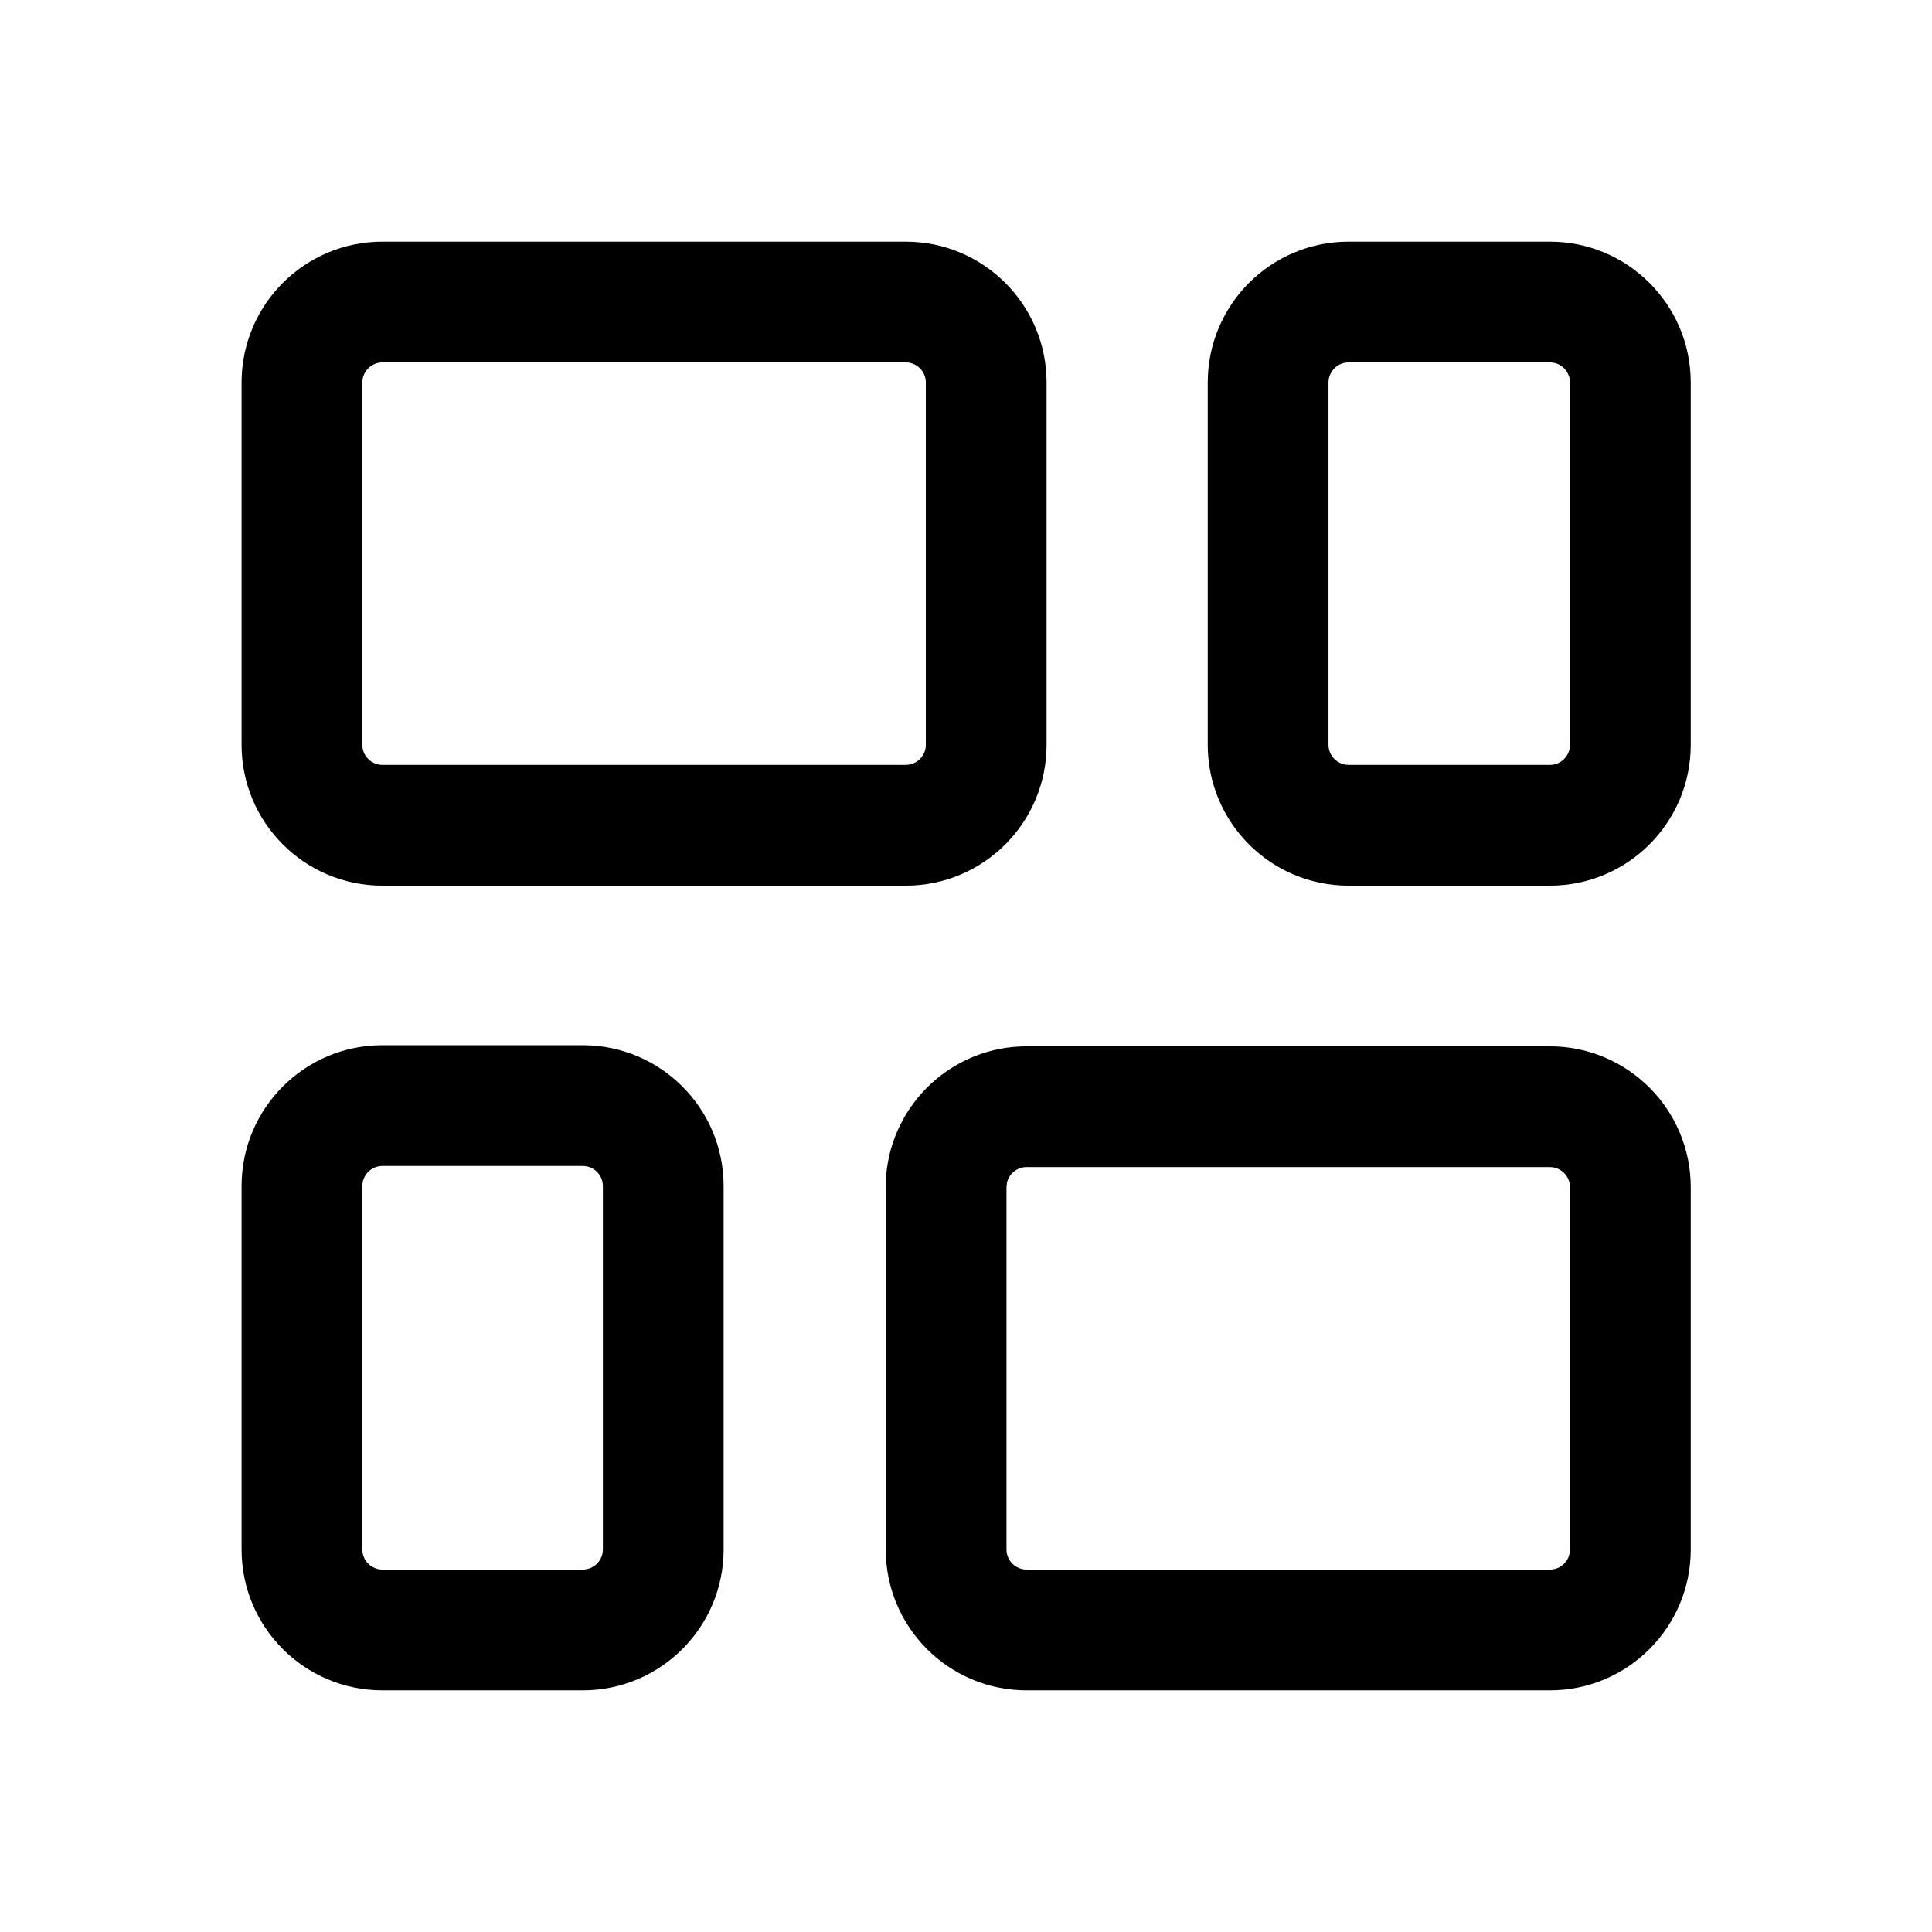 <svg width="24" height="24" viewBox="0 0 24 24" fill="none" xmlns="http://www.w3.org/2000/svg">
<path d="M13.001 4.752C13.001 3.785 12.217 3.002 11.251 3.002H4.751C3.784 3.002 3.001 3.785 3.001 4.752V9.252C3.001 10.219 3.784 11.002 4.751 11.002H11.251C12.217 11.002 13.001 10.219 13.001 9.252V4.752ZM8.989 14.734C8.989 13.767 8.205 12.984 7.239 12.984H4.751C3.784 12.984 3.001 13.767 3.001 14.734V19.248C3.001 20.215 3.784 20.998 4.751 20.998H7.239C8.205 20.998 8.989 20.215 8.989 19.248V14.734ZM11.501 4.752V9.252C11.501 9.39 11.389 9.502 11.251 9.502H4.751C4.613 9.502 4.501 9.39 4.501 9.252V4.752C4.501 4.614 4.613 4.502 4.751 4.502H11.251C11.389 4.502 11.501 4.614 11.501 4.752ZM7.489 14.734V19.248C7.489 19.386 7.377 19.498 7.239 19.498H4.751C4.613 19.498 4.501 19.386 4.501 19.248V14.734C4.501 14.596 4.613 14.484 4.751 14.484H7.239C7.377 14.484 7.489 14.596 7.489 14.734ZM21.003 14.748C21.003 13.782 20.219 12.998 19.253 12.998H12.753C11.835 12.998 11.082 13.705 11.008 14.605L11.003 14.748V19.248C11.003 20.215 11.786 20.998 12.753 20.998H19.253C20.219 20.998 21.003 20.215 21.003 19.248V14.748ZM19.503 14.748V19.248C19.503 19.386 19.391 19.498 19.253 19.498H12.753C12.615 19.498 12.503 19.386 12.503 19.248V14.748L12.509 14.691C12.535 14.58 12.634 14.498 12.753 14.498H19.253C19.391 14.498 19.503 14.61 19.503 14.748ZM21.003 4.752C21.003 3.785 20.219 3.002 19.253 3.002H16.753C15.786 3.002 15.003 3.785 15.003 4.752V9.252C15.003 10.219 15.786 11.002 16.753 11.002H19.253C20.219 11.002 21.003 10.219 21.003 9.252V4.752ZM19.503 9.252C19.503 9.39 19.391 9.502 19.253 9.502H16.753C16.615 9.502 16.503 9.39 16.503 9.252V4.752C16.503 4.614 16.615 4.502 16.753 4.502H19.253C19.391 4.502 19.503 4.614 19.503 4.752V9.252Z" fill="currentColor"/>
</svg>
